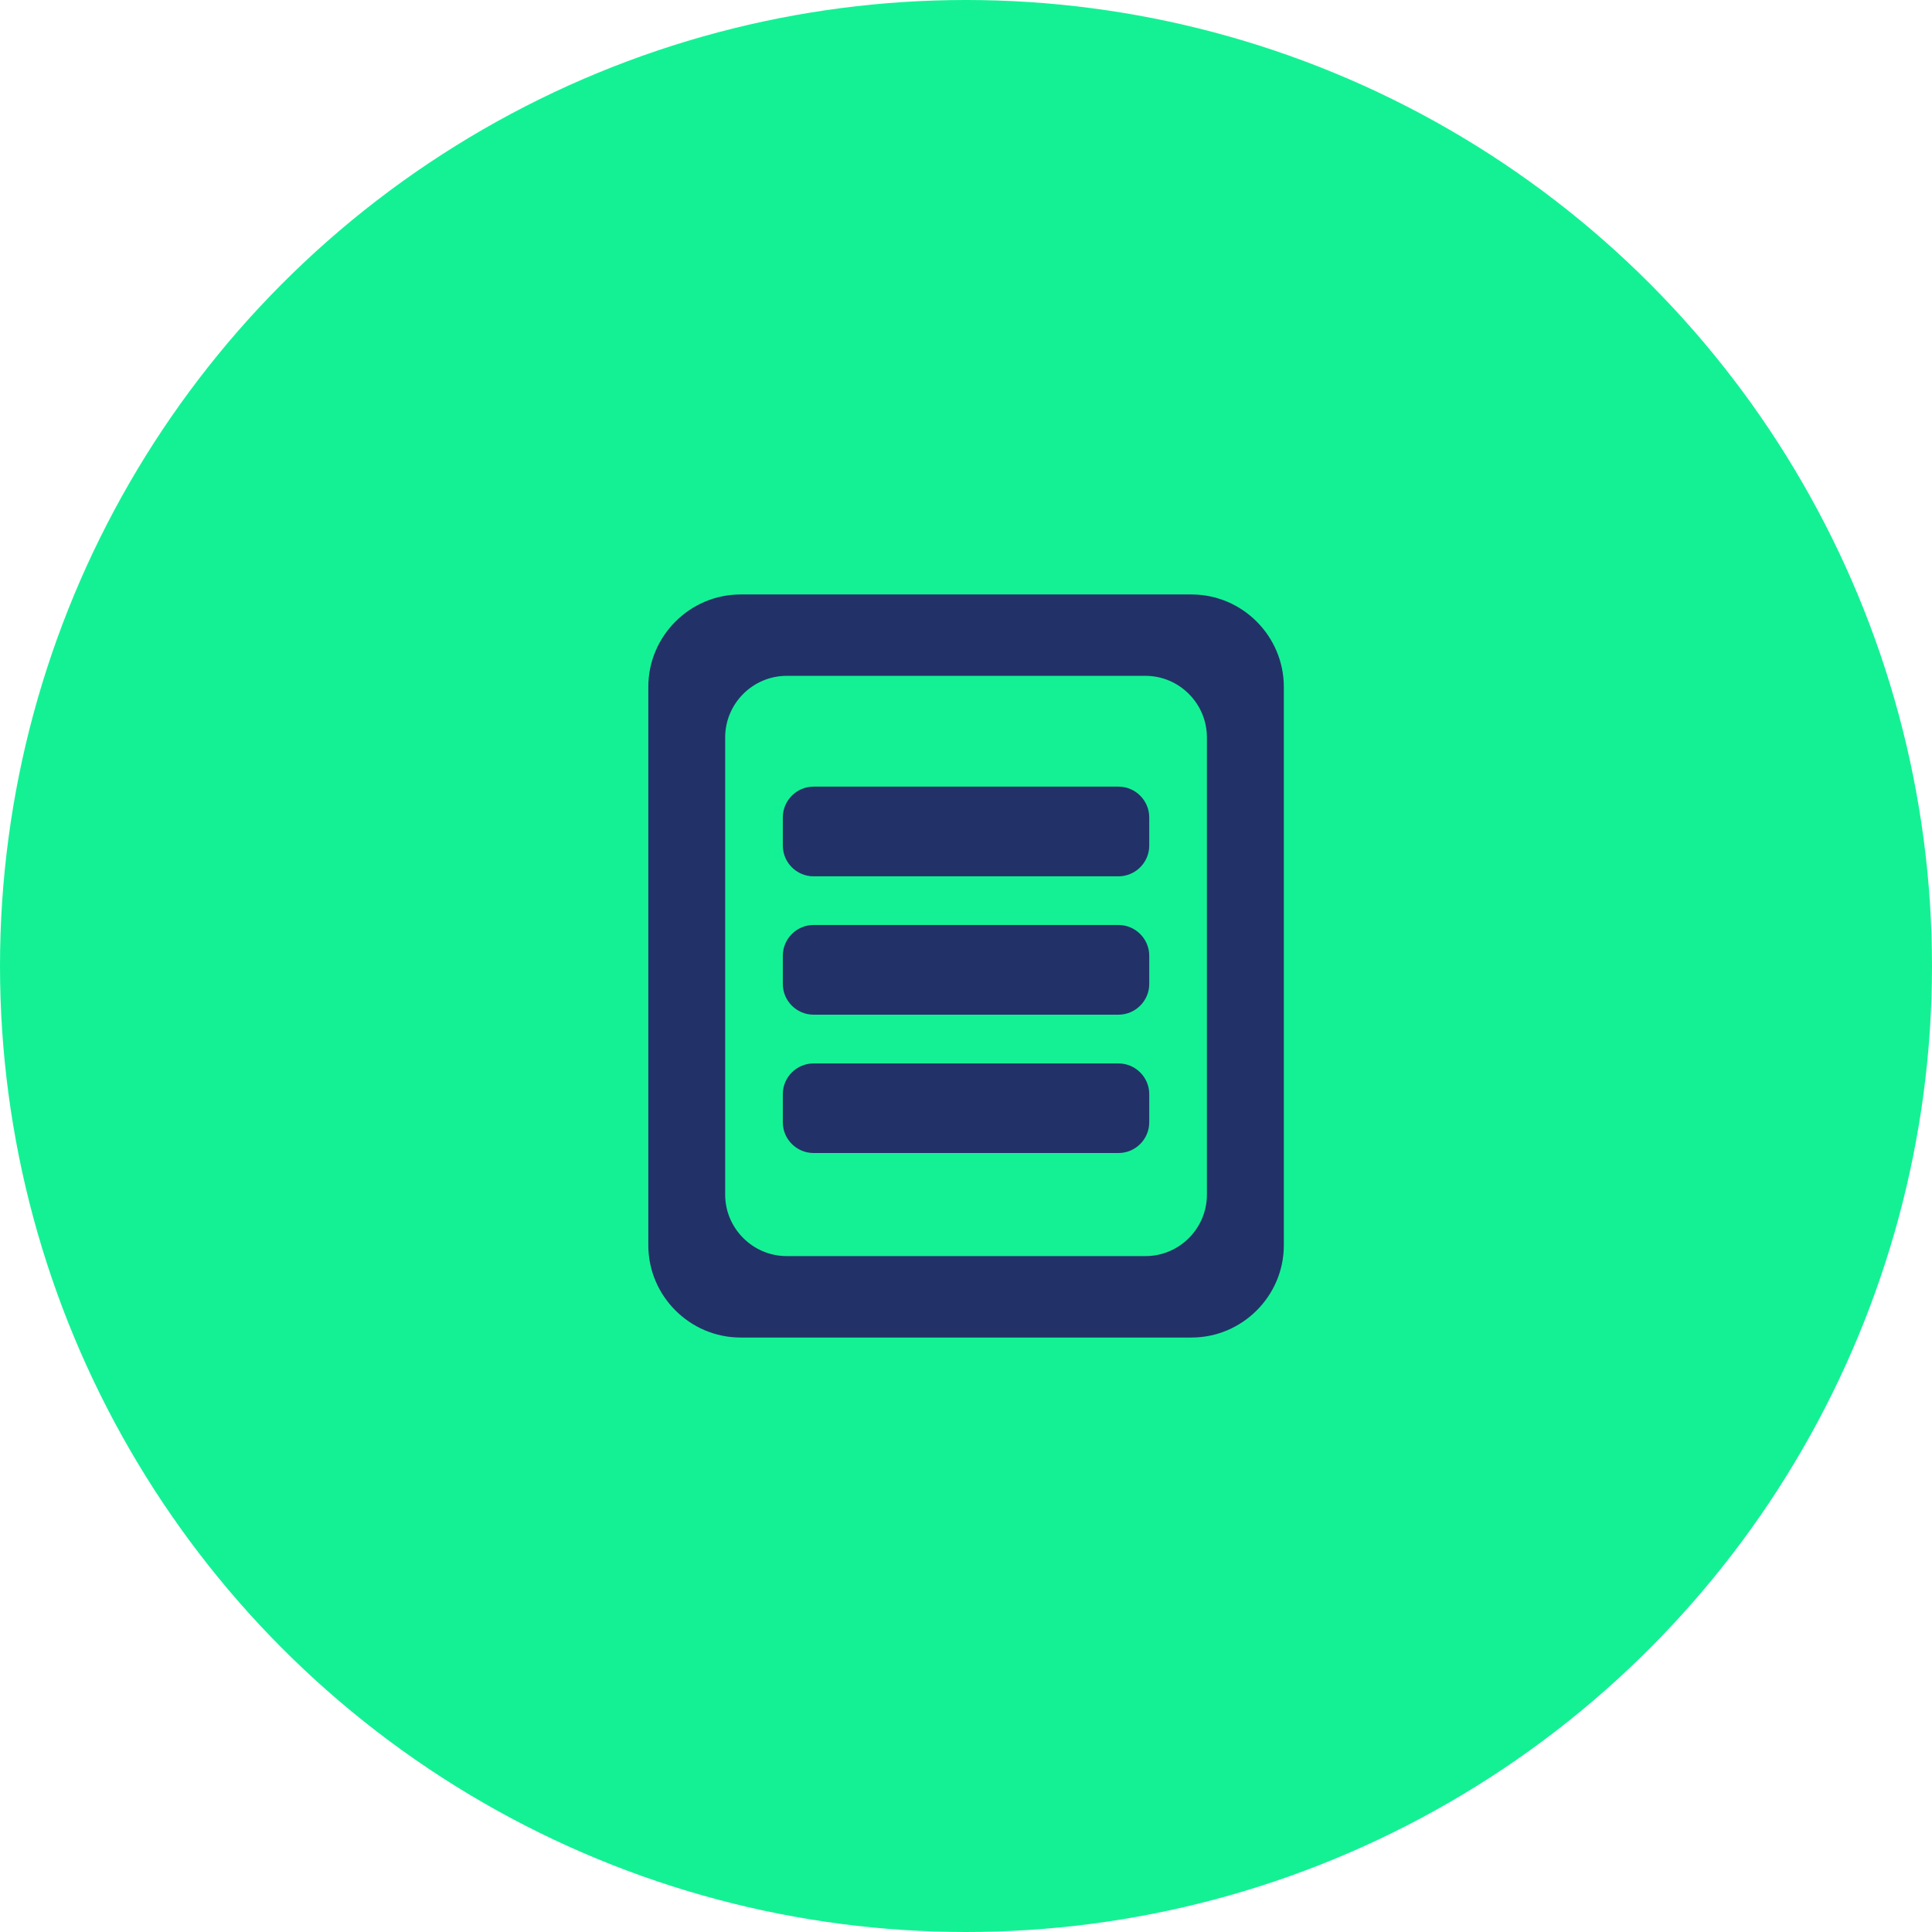 <svg width="65" height="65" viewBox="0 0 65 65" fill="none" xmlns="http://www.w3.org/2000/svg">
<circle cx="32.5" cy="32.5" r="32.5" fill="#14F195"/>
<path d="M40.087 20H24.915C23.21 20 21.812 21.398 21.812 23.105V41.898C21.812 43.602 23.21 45 24.915 45H40.087C41.795 45 43.193 43.602 43.193 41.898V23.105C43.19 21.398 41.795 20 40.087 20ZM40.605 40.193C40.605 41.33 39.678 42.26 38.538 42.26H26.468C25.33 42.26 24.398 41.33 24.398 40.193V24.808C24.398 23.67 25.328 22.738 26.468 22.738H38.538C39.675 22.738 40.605 23.67 40.605 24.808V40.193ZM37.63 31.12H27.372C26.802 31.12 26.337 31.587 26.337 32.155V33.105C26.337 33.672 26.802 34.138 27.372 34.138H37.63C38.2 34.138 38.665 33.672 38.665 33.105V32.155C38.665 31.587 38.2 31.12 37.63 31.12ZM37.63 26.465H27.372C26.802 26.465 26.337 26.93 26.337 27.5V28.448C26.337 29.017 26.802 29.483 27.372 29.483H37.63C38.2 29.483 38.665 29.017 38.665 28.448V27.5C38.665 26.933 38.2 26.465 37.63 26.465ZM37.63 35.778H27.372C26.802 35.778 26.337 36.242 26.337 36.81V37.758C26.337 38.328 26.802 38.792 27.372 38.792H37.63C38.2 38.792 38.665 38.328 38.665 37.758V36.81C38.665 36.242 38.2 35.778 37.63 35.778Z" fill="#223268"/>
</svg>
